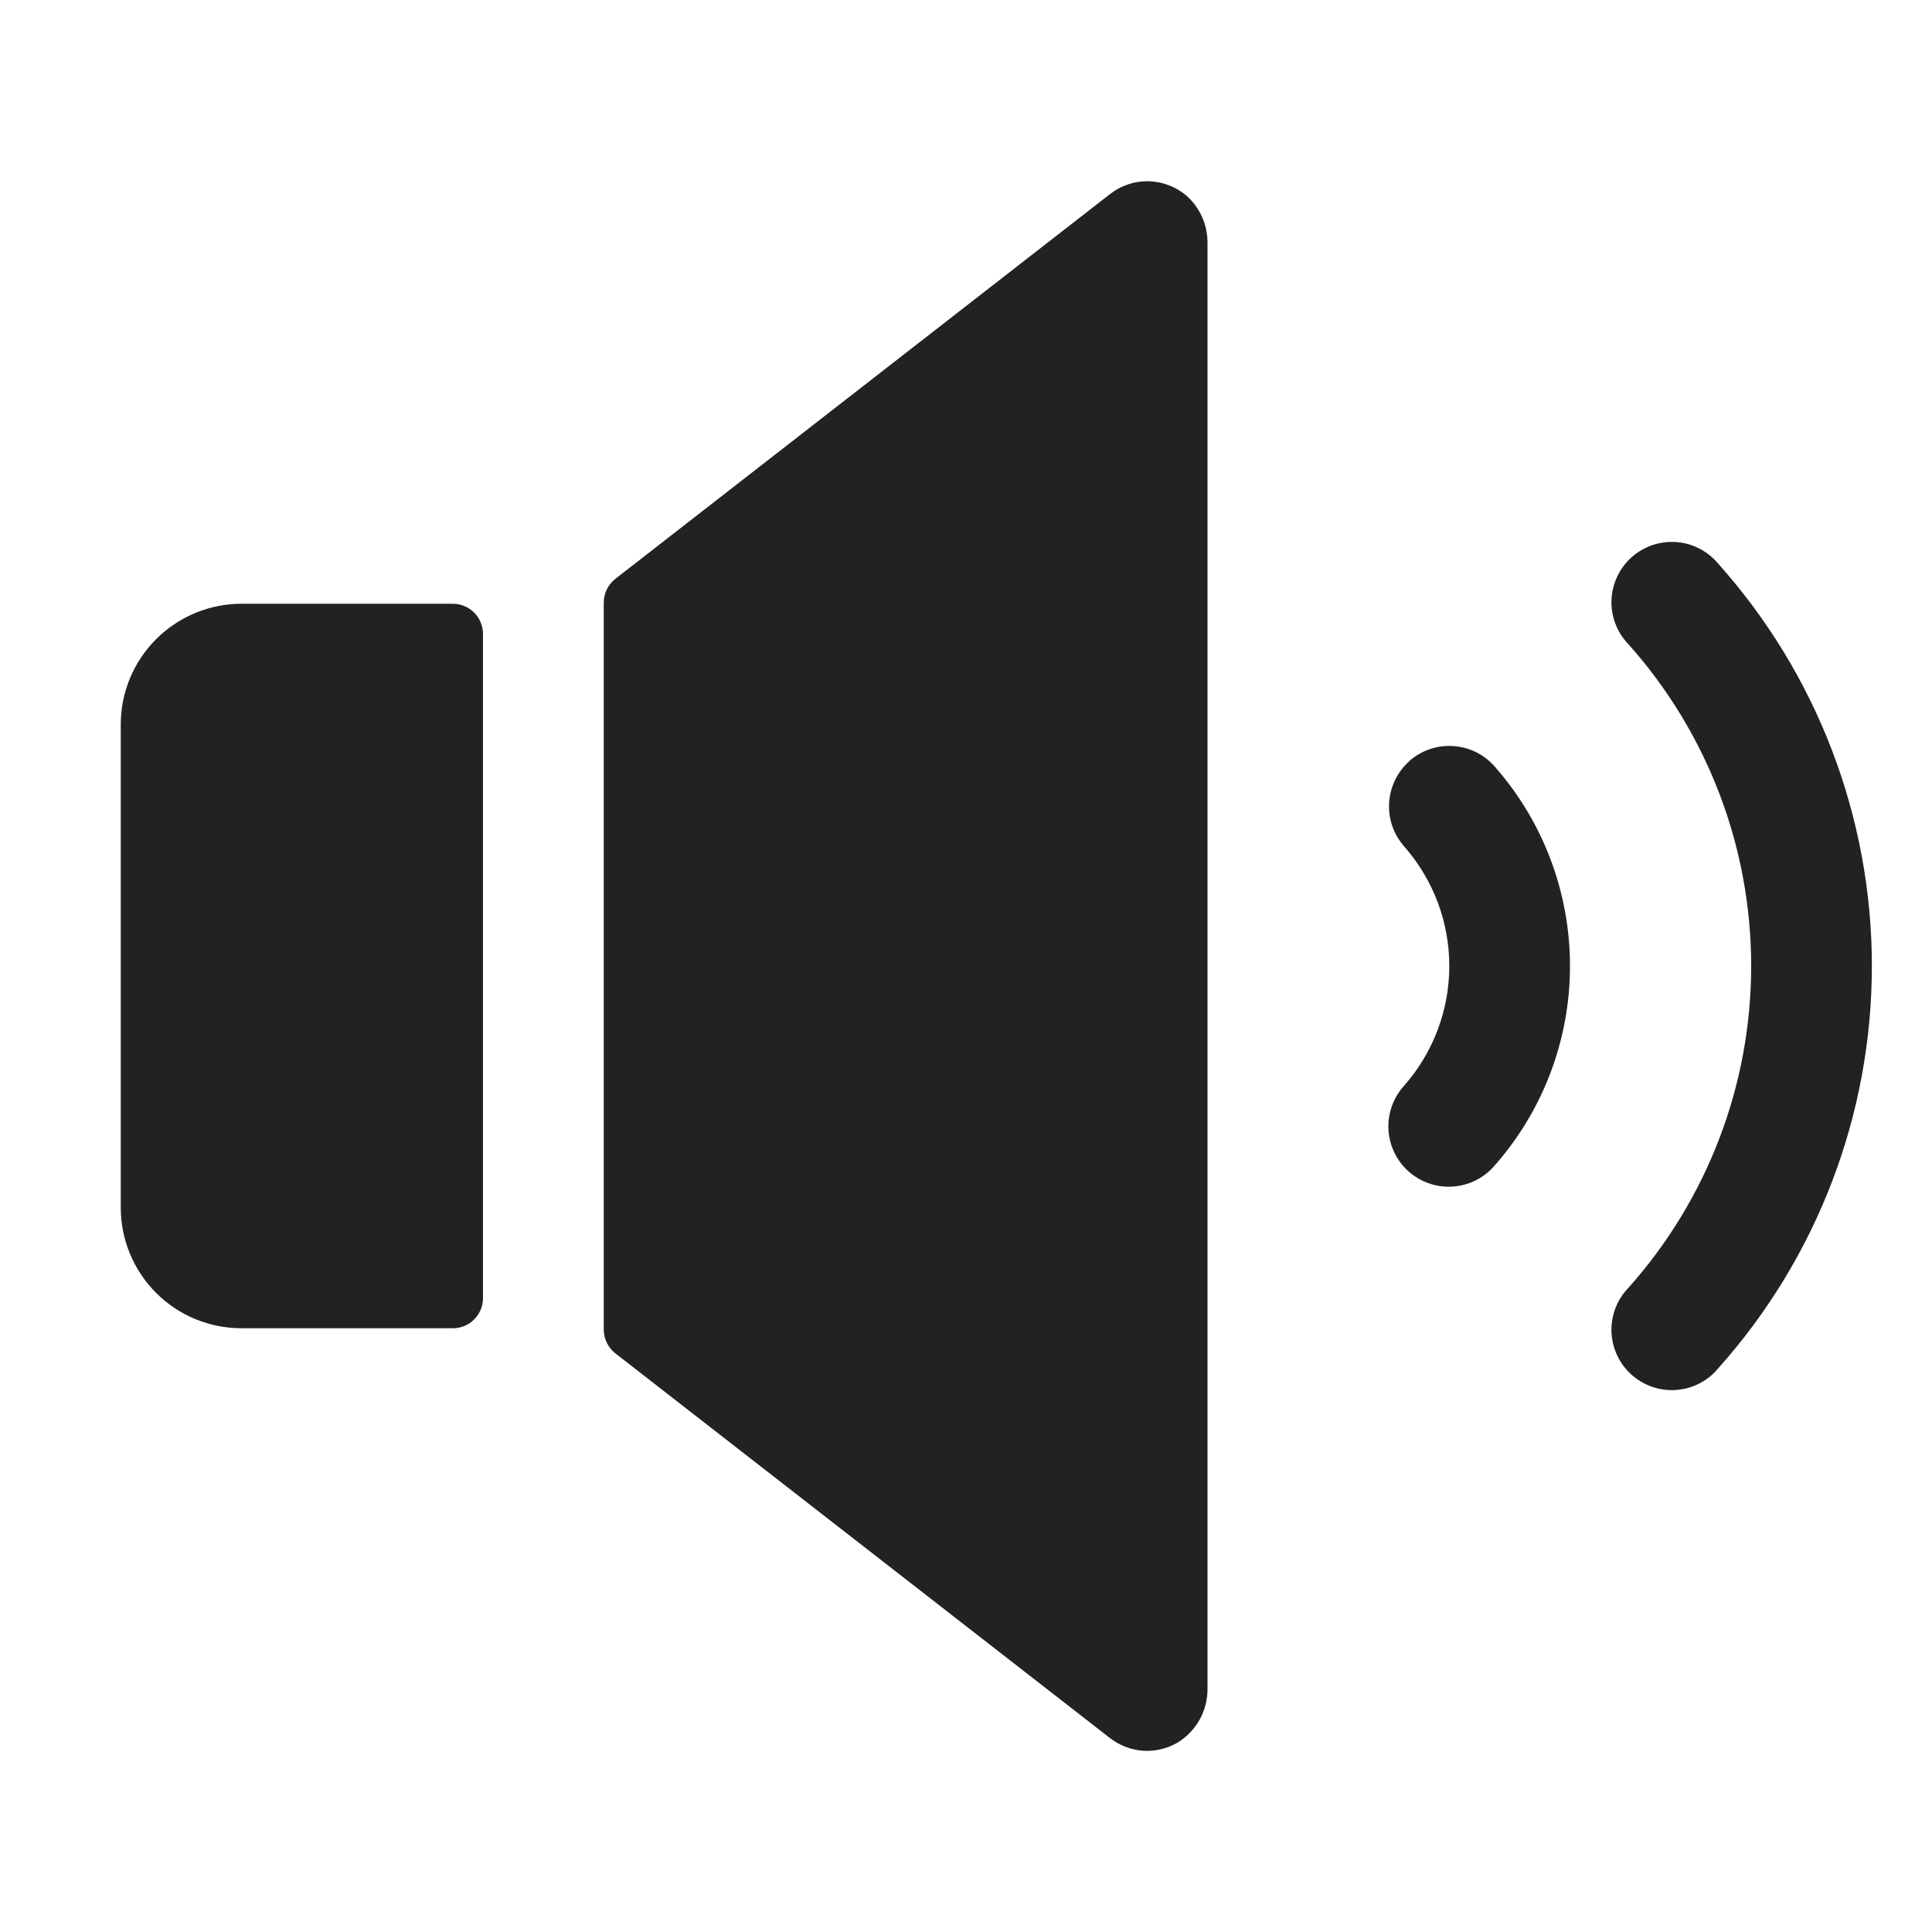 <svg width="32" height="32" viewBox="0 0 32 32" fill="none" xmlns="http://www.w3.org/2000/svg">
<path d="M20 4.031V27.962C20.003 28.141 19.96 28.317 19.874 28.475C19.788 28.632 19.663 28.764 19.511 28.859C19.338 28.962 19.139 29.01 18.938 28.998C18.737 28.985 18.545 28.912 18.386 28.789L10.19 22.414C10.131 22.367 10.083 22.307 10.05 22.239C10.017 22.171 10 22.096 10 22.02V9.98C10 9.904 10.018 9.829 10.051 9.761C10.085 9.693 10.134 9.633 10.194 9.586L18.39 3.211C18.57 3.072 18.791 2.998 19.018 3.002C19.246 3.006 19.465 3.087 19.64 3.231C19.755 3.33 19.847 3.453 19.909 3.591C19.971 3.73 20.002 3.88 20 4.031ZM7.5 10H4C3.47 10 2.961 10.211 2.586 10.586C2.211 10.961 2 11.47 2 12V20C2 20.531 2.211 21.039 2.586 21.415C2.961 21.79 3.47 22 4 22H7.5C7.633 22 7.76 21.948 7.854 21.854C7.947 21.76 8 21.633 8 21.5V10.5C8 10.368 7.947 10.241 7.854 10.147C7.76 10.053 7.633 10 7.5 10ZM23.346 12.605C23.247 12.692 23.167 12.797 23.109 12.915C23.051 13.033 23.017 13.162 23.008 13.293C23 13.424 23.018 13.556 23.06 13.68C23.103 13.804 23.169 13.919 23.256 14.018C23.739 14.566 24.005 15.27 24.005 16C24.005 16.73 23.739 17.435 23.256 17.983C23.167 18.081 23.098 18.196 23.054 18.321C23.009 18.446 22.99 18.578 22.997 18.711C23.005 18.843 23.038 18.973 23.096 19.092C23.154 19.212 23.235 19.318 23.334 19.406C23.434 19.494 23.55 19.561 23.676 19.603C23.801 19.646 23.934 19.663 24.067 19.653C24.199 19.644 24.328 19.608 24.446 19.549C24.565 19.489 24.67 19.406 24.756 19.305C25.561 18.392 26.004 17.217 26.004 16C26.004 14.783 25.561 13.608 24.756 12.695C24.669 12.596 24.564 12.515 24.446 12.457C24.328 12.399 24.199 12.365 24.068 12.357C23.937 12.348 23.805 12.366 23.68 12.409C23.556 12.451 23.441 12.518 23.343 12.605H23.346ZM28.457 9.334C28.372 9.231 28.266 9.147 28.146 9.086C28.027 9.024 27.896 8.988 27.763 8.978C27.629 8.969 27.495 8.986 27.368 9.029C27.241 9.073 27.124 9.141 27.024 9.23C26.924 9.32 26.843 9.428 26.786 9.55C26.729 9.671 26.697 9.802 26.691 9.936C26.686 10.07 26.708 10.204 26.755 10.329C26.803 10.455 26.875 10.569 26.968 10.666C28.28 12.133 29.005 14.032 29.005 16C29.005 17.968 28.28 19.867 26.968 21.334C26.875 21.431 26.803 21.546 26.755 21.671C26.708 21.796 26.686 21.93 26.691 22.064C26.697 22.198 26.729 22.33 26.786 22.451C26.843 22.572 26.924 22.681 27.024 22.77C27.124 22.86 27.241 22.928 27.368 22.971C27.495 23.015 27.629 23.032 27.763 23.022C27.896 23.012 28.027 22.976 28.146 22.915C28.266 22.854 28.372 22.769 28.457 22.666C30.097 20.833 31.004 18.46 31.004 16C31.004 13.541 30.097 11.167 28.457 9.334Z" fill="#222222"/>
</svg>
